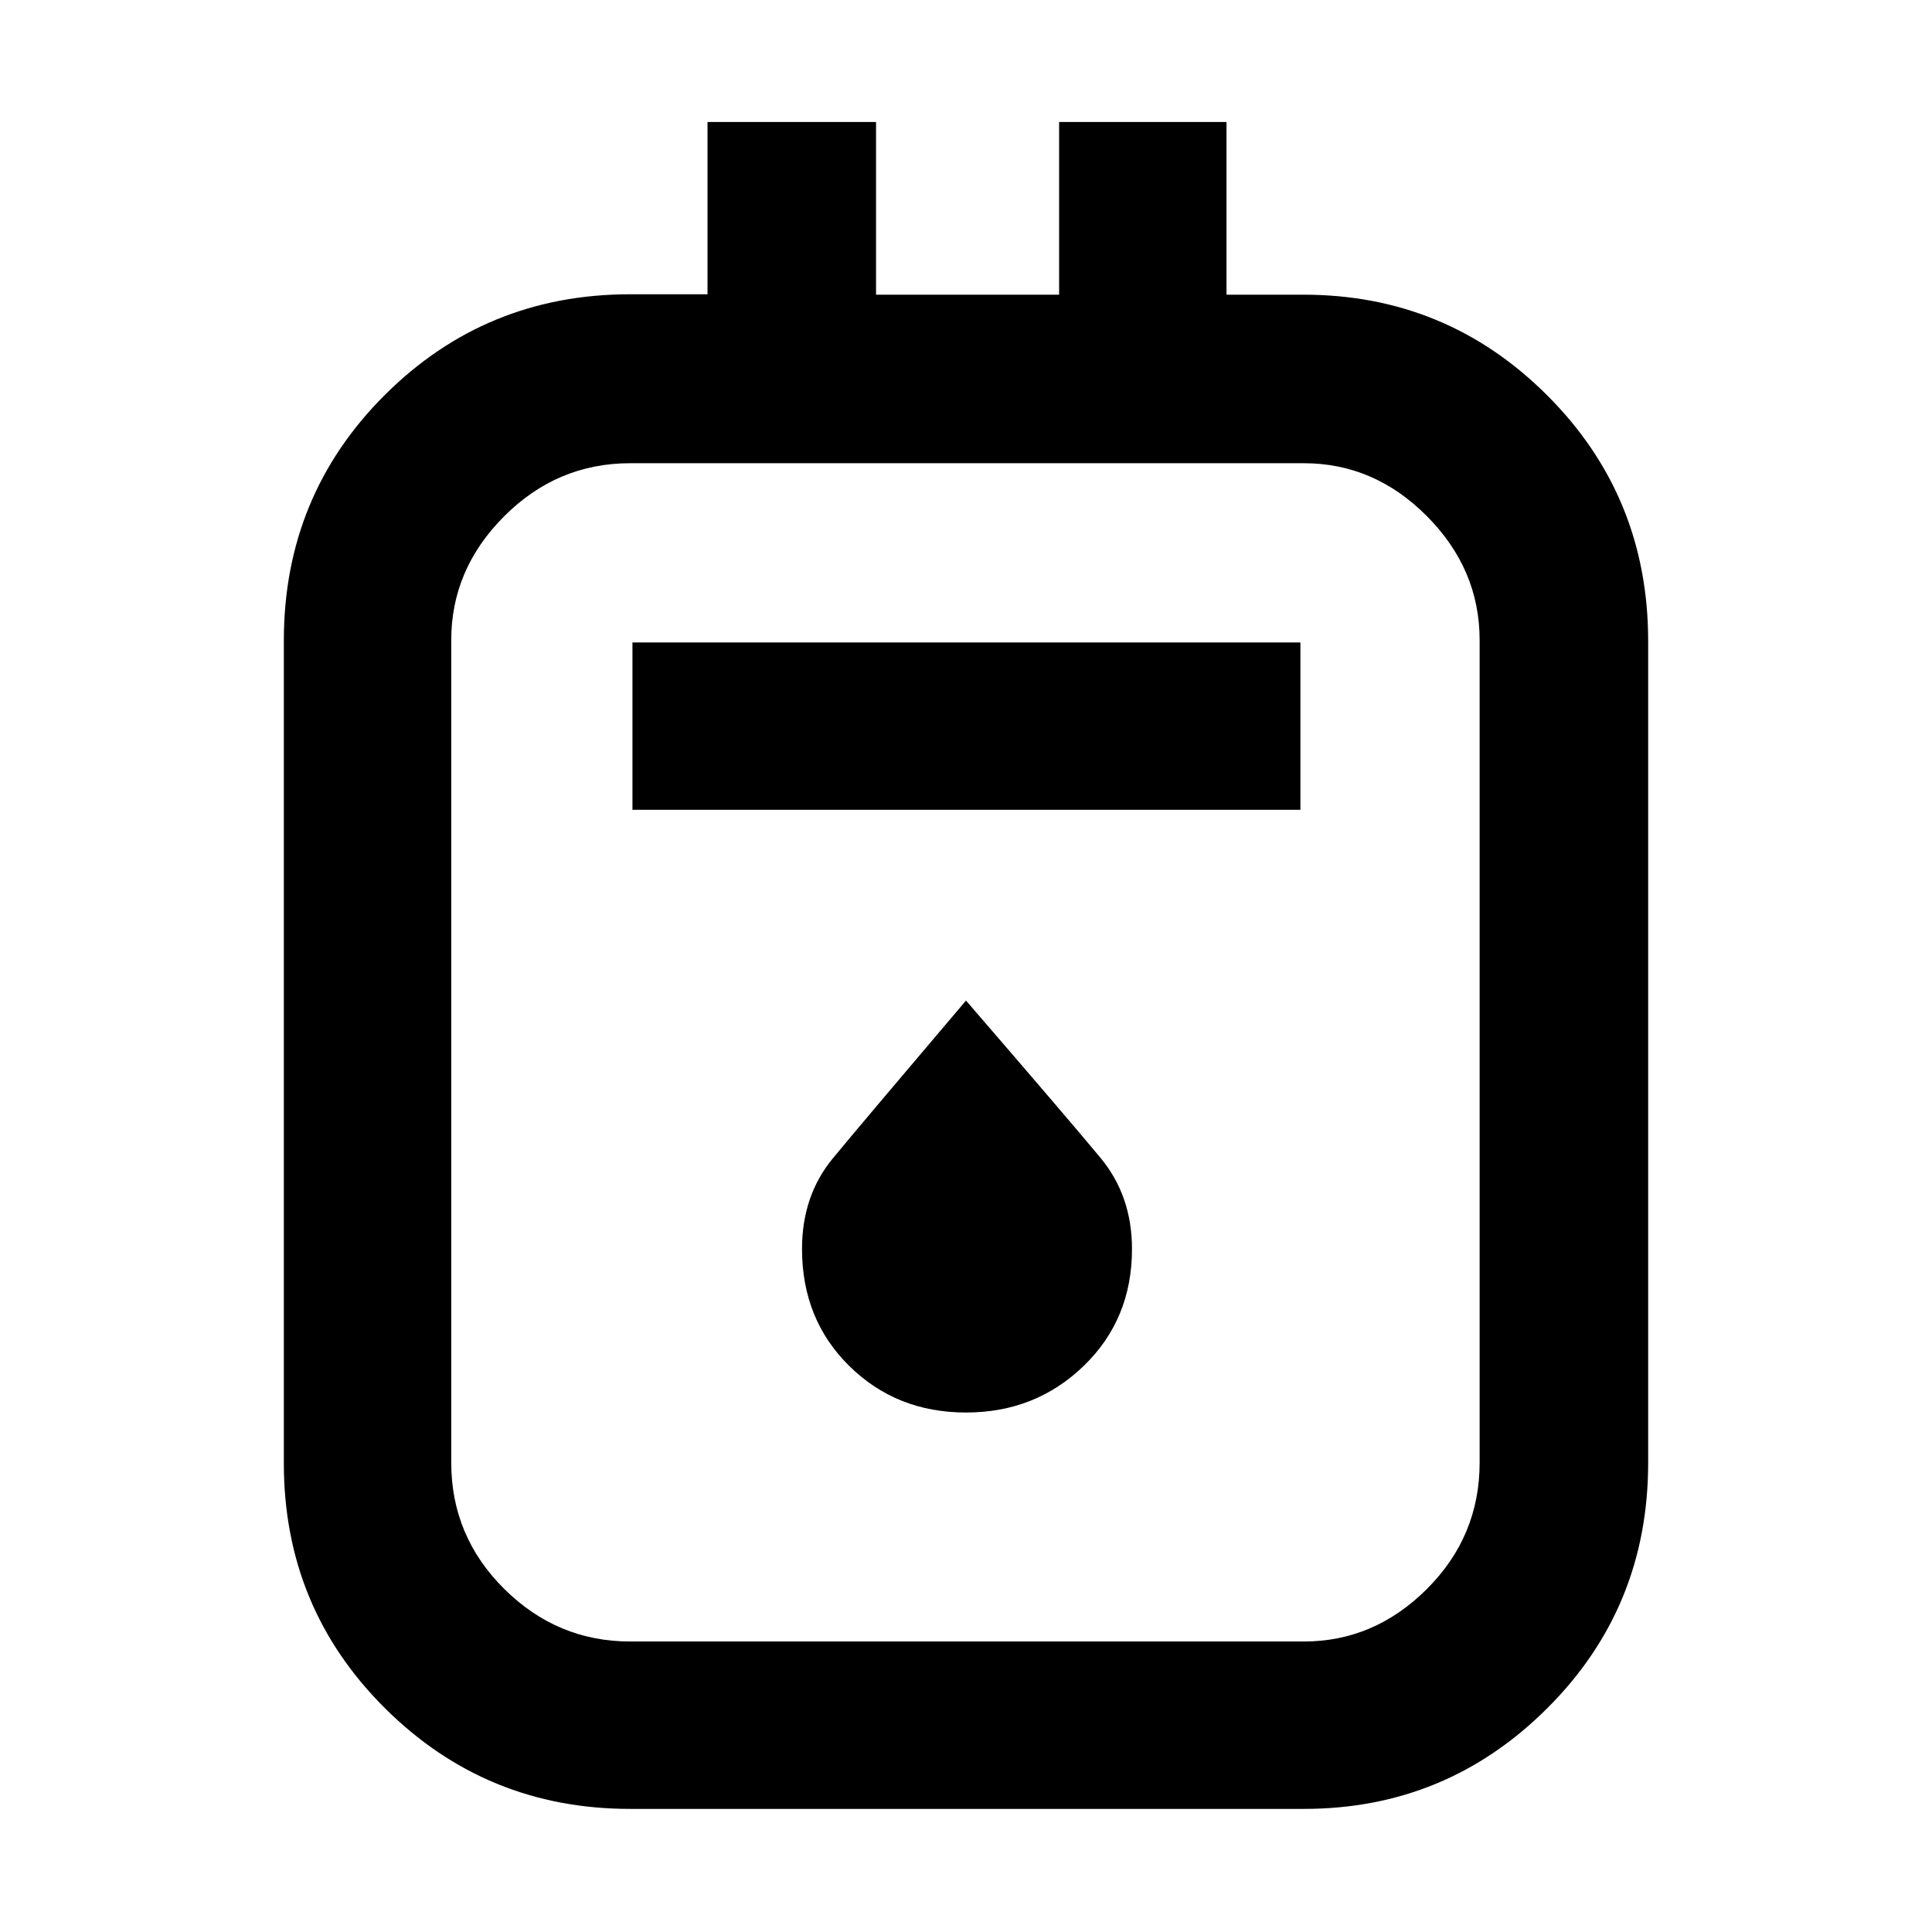 <svg xmlns="http://www.w3.org/2000/svg" height="48" viewBox="0 -960 960 960" width="48"><path d="M313.08-61.17q-71.47 0-121.75-49.99-50.29-49.98-50.29-121.75V-641.7q0-72 50.17-122.04 50.17-50.04 121.9-50.04h38.45v-85.61h83.74v85.82h90.96v-85.82h83.18v85.82h38.25q71.11 0 121.19 50.1t50.08 122.03v408.33q0 71.93-50.14 121.93-50.14 50.01-120.9 50.01H313.08Zm.05-83.18h334.74q35.02 0 61.18-26.13 26.17-26.14 26.17-62.78v-408.65q0-35.25-26.17-61.58-26.16-26.34-61.18-26.34H313.13q-36.25 0-62.58 26.34-26.33 26.33-26.33 61.58v408.65q0 36.64 26.33 62.78 26.33 26.13 62.58 26.13Zm1.13-413.26h331.91v-83.17H314.26v83.17ZM480-258.13q34.56 0 58.52-23.18 23.96-23.19 23.96-58.05 0-26.43-15.61-45.27-15.61-18.84-66.87-78.2-50.74 59.75-66.11 78.33-15.37 18.59-15.37 45.06 0 35.04 23.46 58.17 23.46 23.14 58.02 23.14Zm-255.78-471.7v585.48-585.48Z"/></svg>